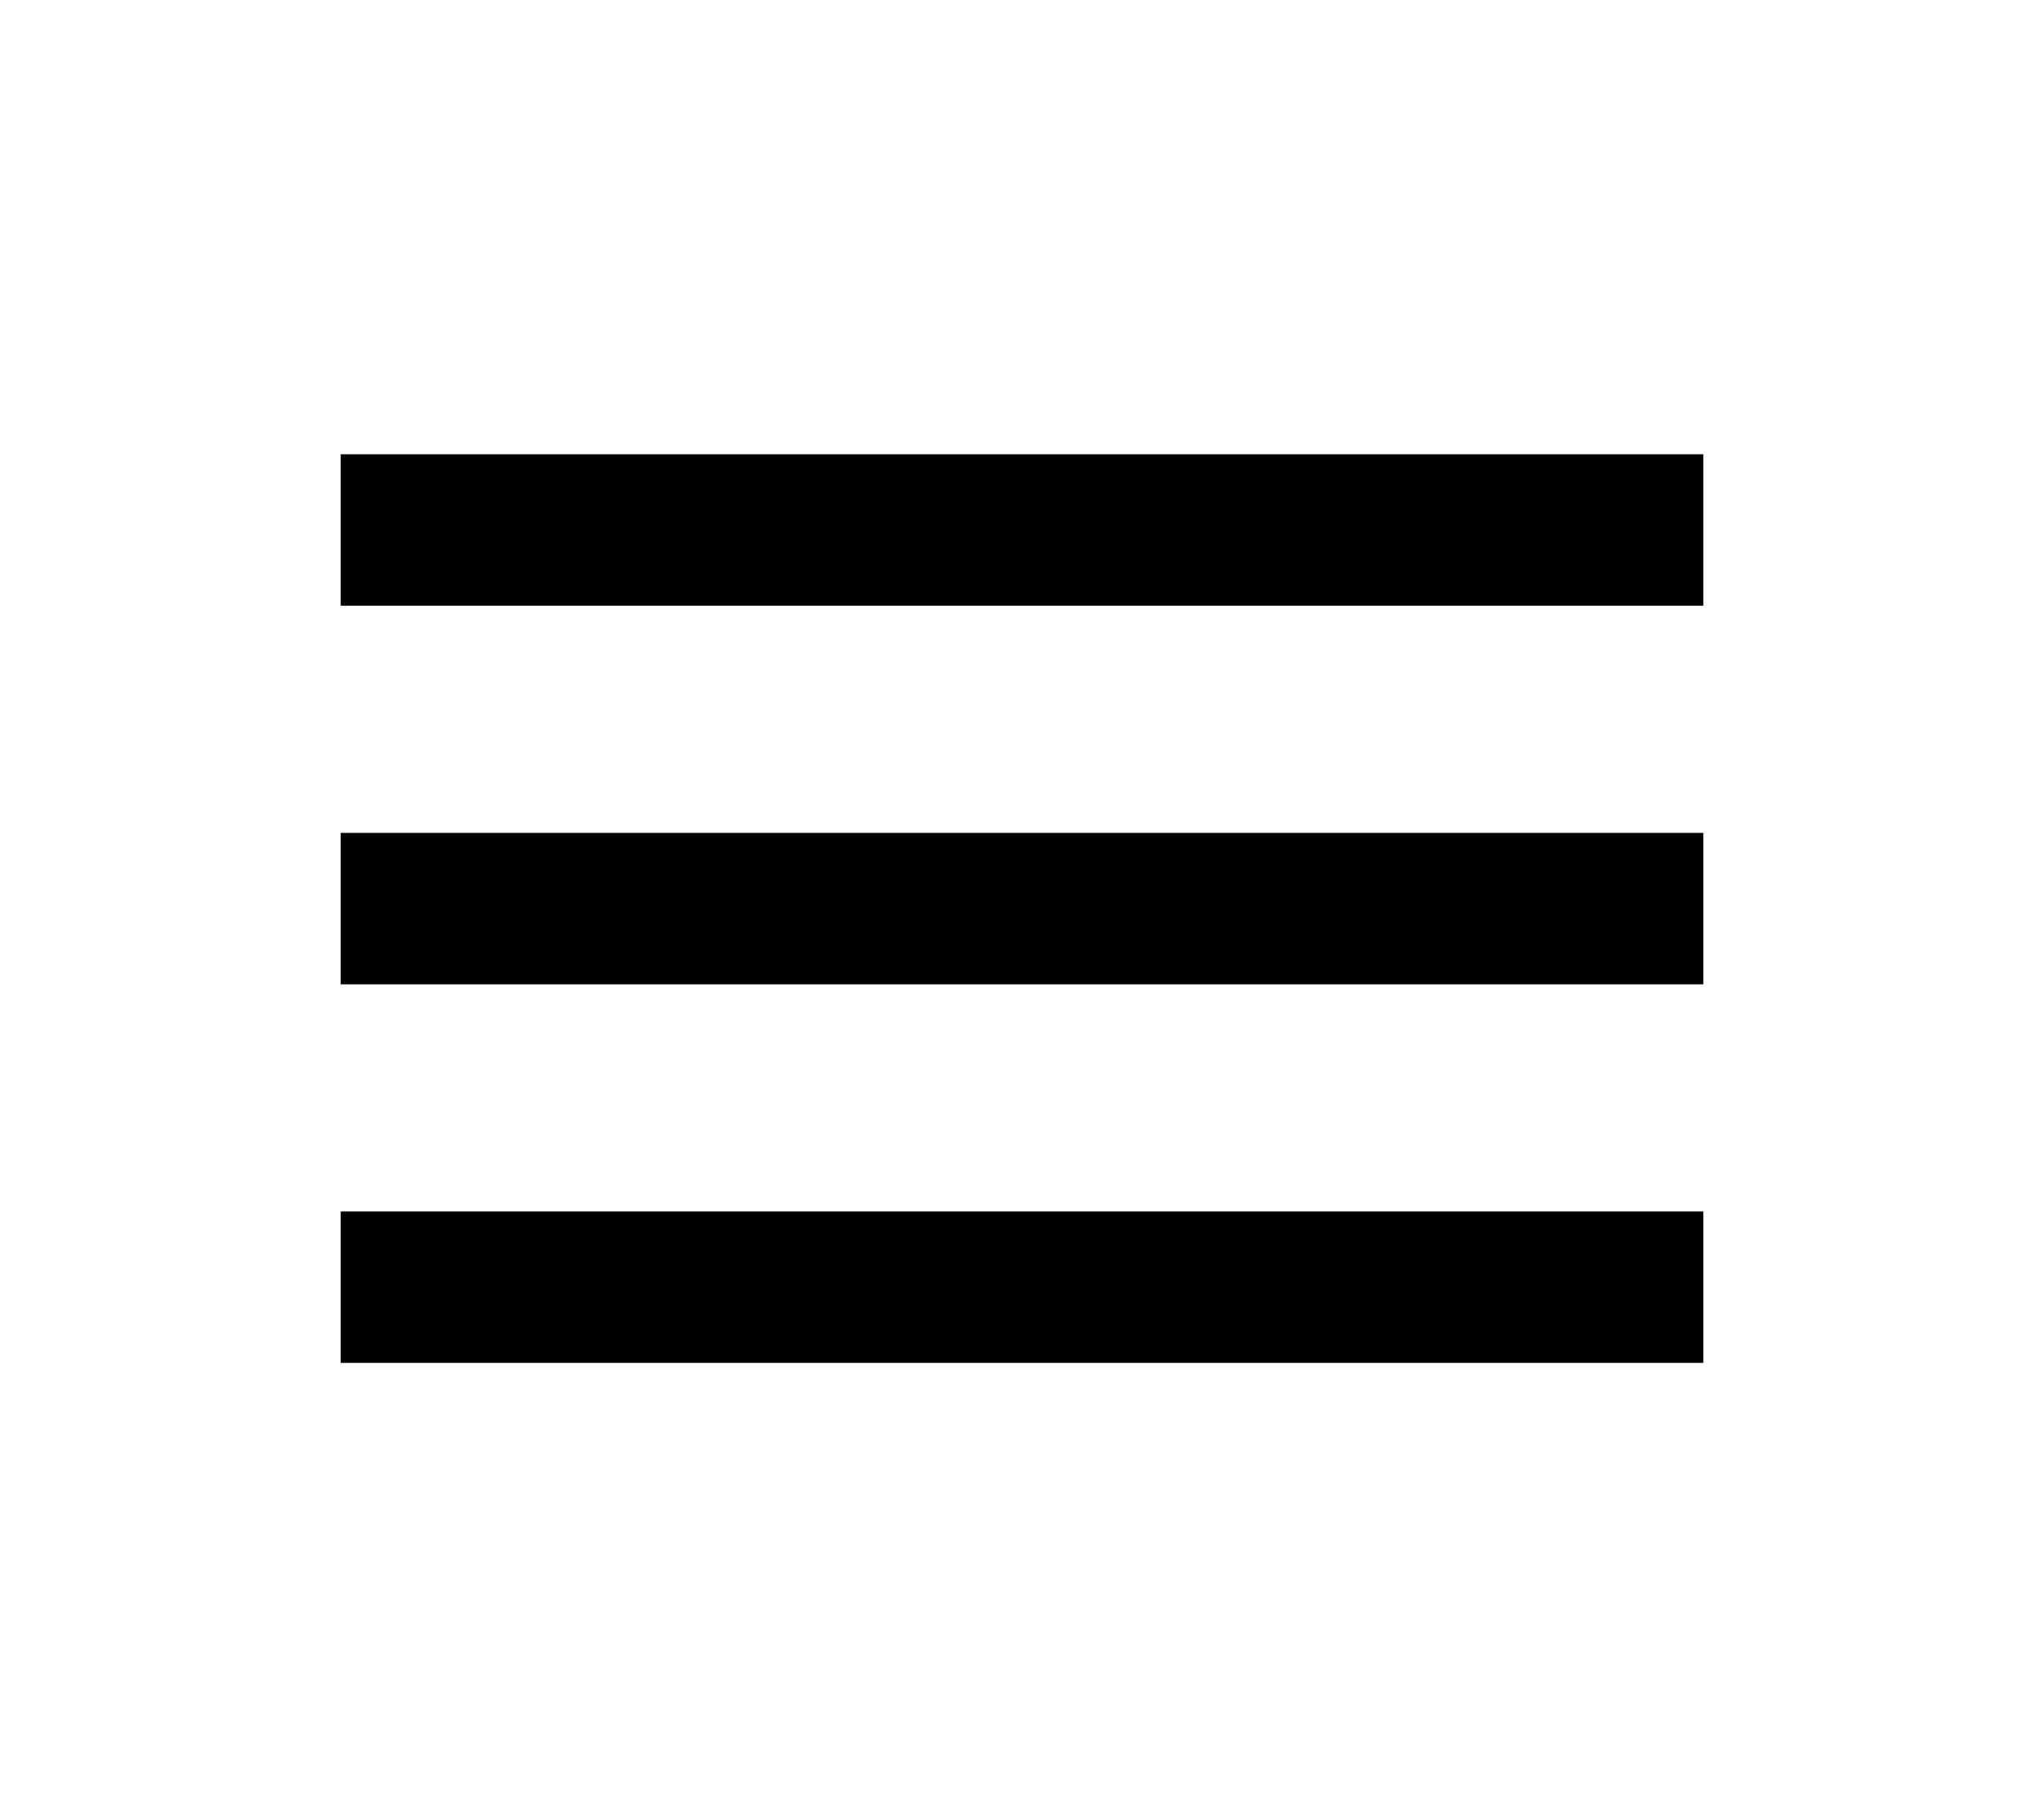 <svg xmlns="http://www.w3.org/2000/svg" height="24px" viewBox="0 0 24 24" width="27px" fill="#000000"><path d="M0 0h24v24H0V0z" fill="none"/><path d="M3 18h18v-2H3v2zm0-5h18v-2H3v2zm0-7v2h18V6H3z"/></svg>